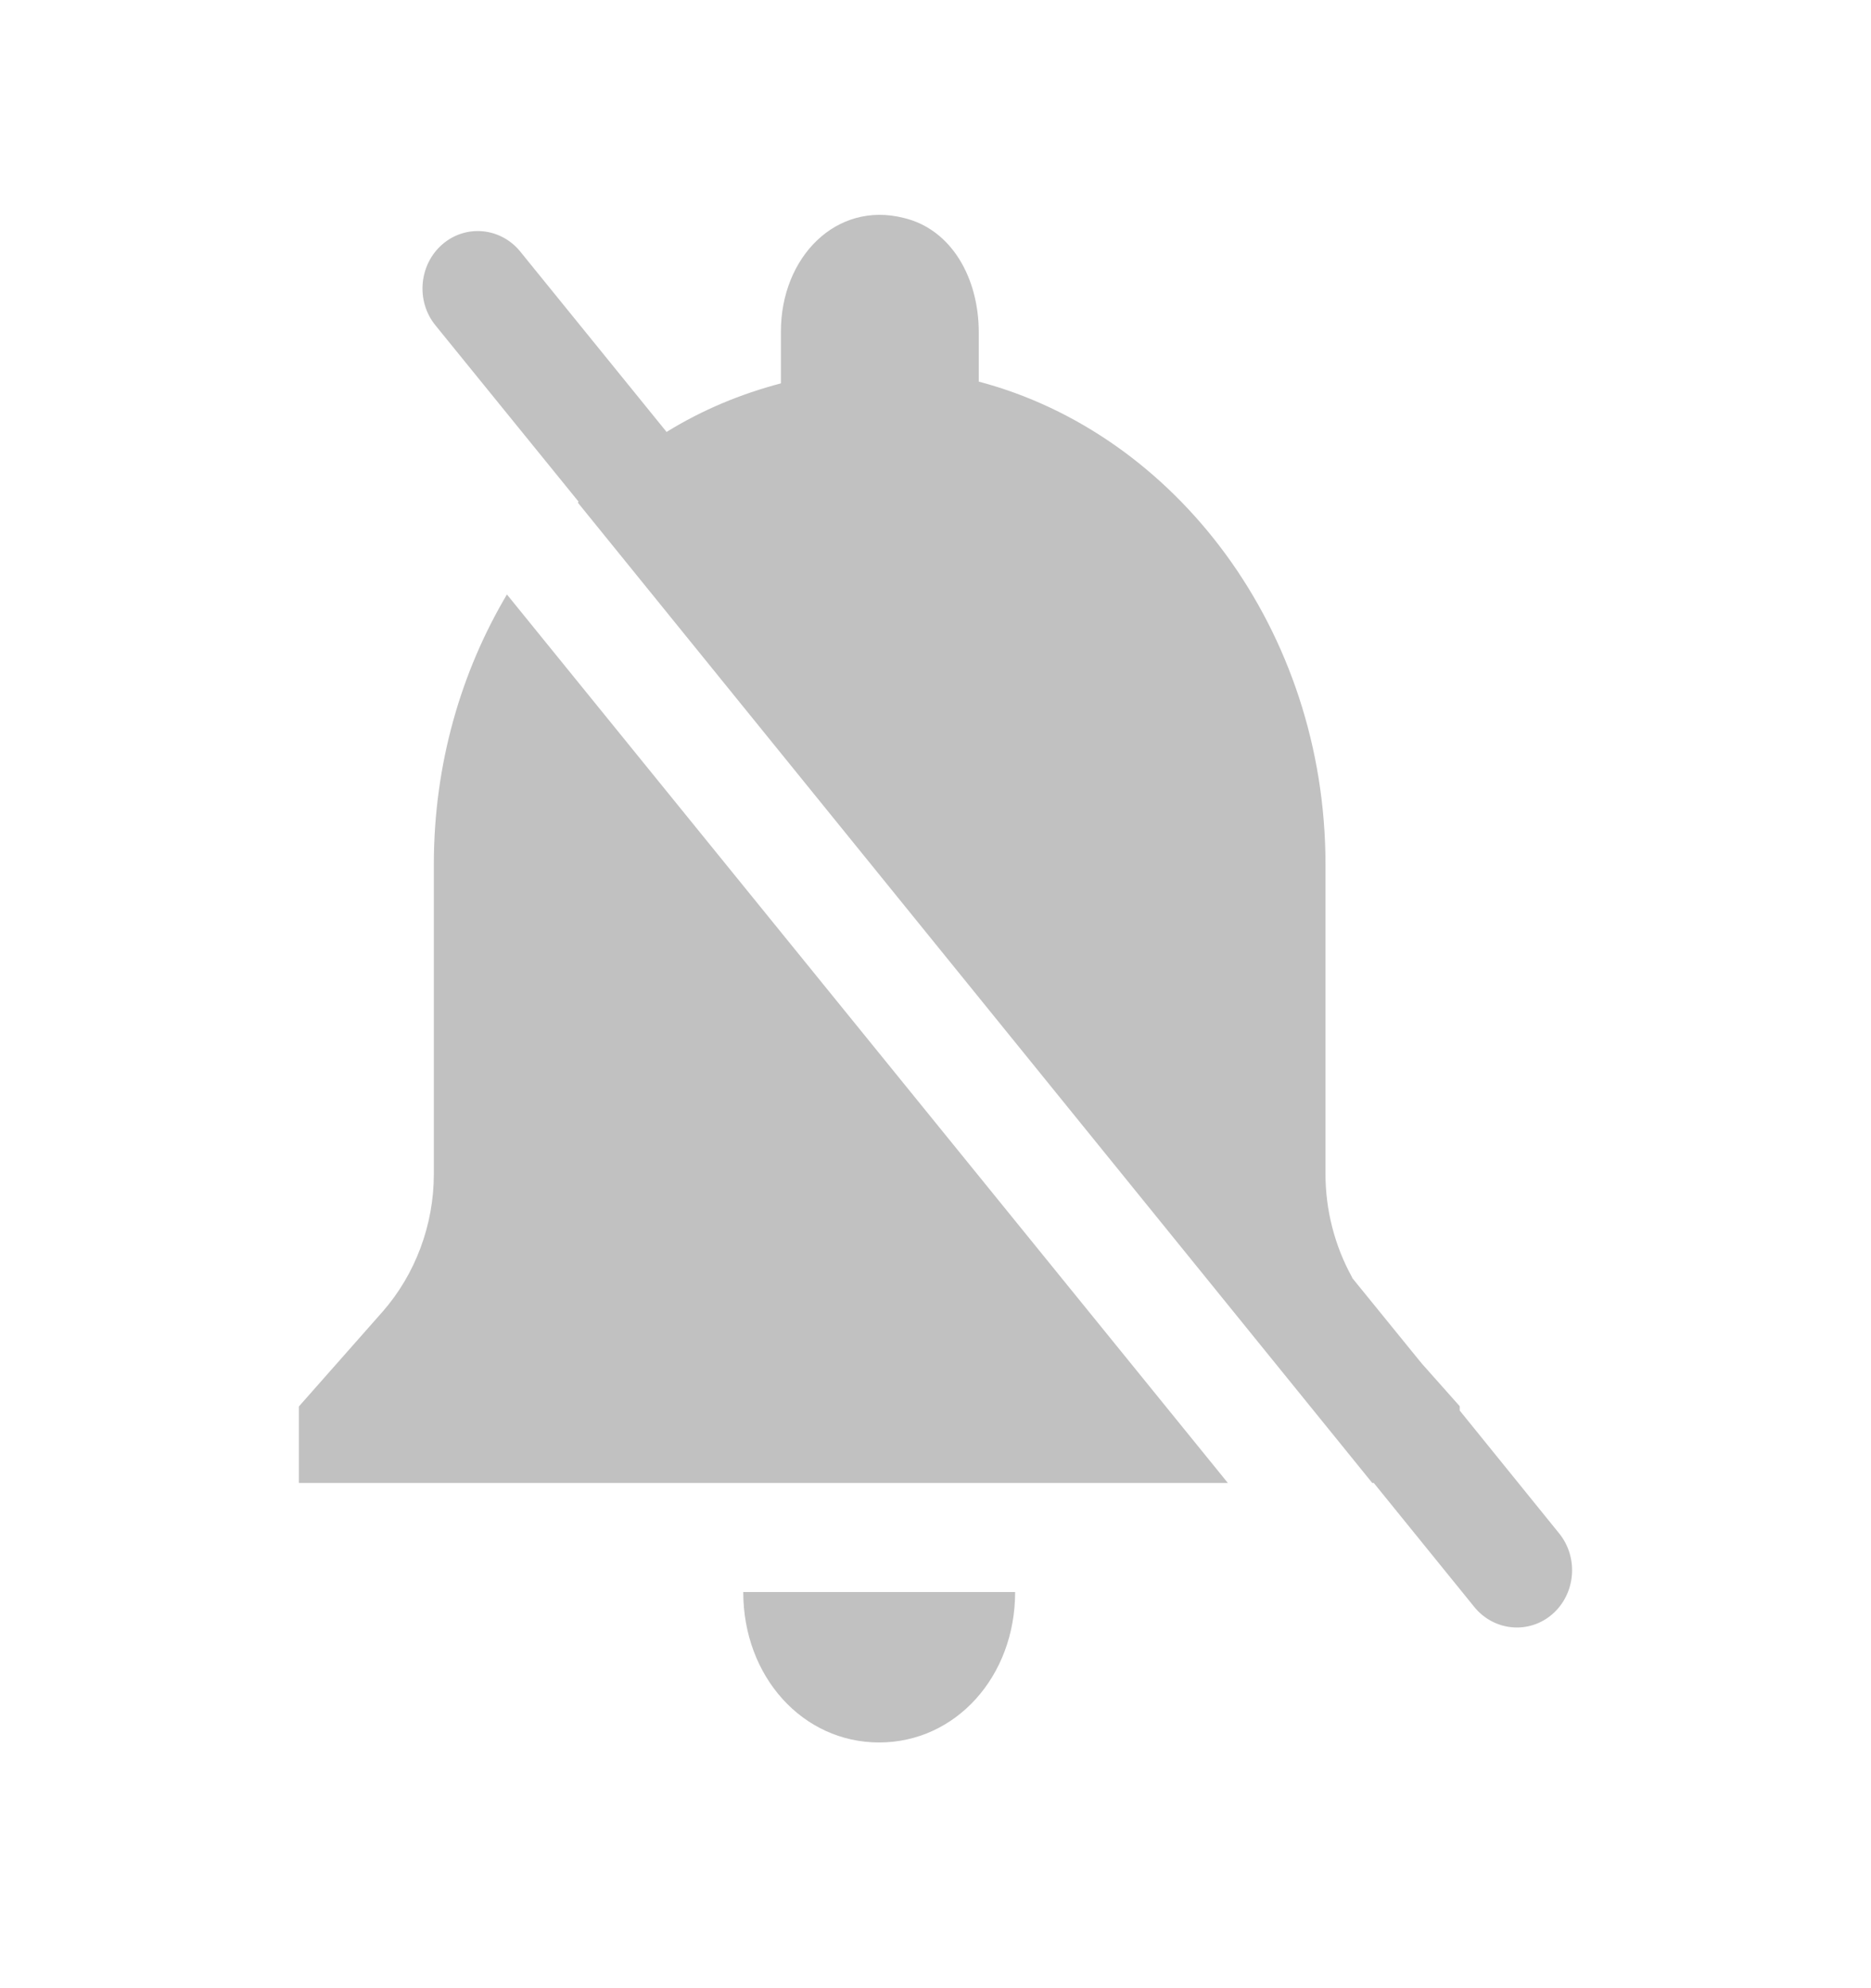 <svg width="16" height="17" viewBox="0 0 16 17" fill="none" xmlns="http://www.w3.org/2000/svg">
<path d="M3.71 7.392V10.04C3.71 10.476 3.55 10.897 3.274 11.213L2.556 12.026V12.68H10.5L4.335 5.083C3.943 5.744 3.71 6.533 3.71 7.392H3.71ZM7.518 14.899C8.172 14.899 8.681 14.336 8.681 13.613H6.356C6.356 14.336 6.864 14.899 7.518 14.899ZM13.333 13.111L12.483 12.061V12.024L12.163 11.664L12.134 11.629L11.565 10.929L11.561 10.919C11.415 10.655 11.335 10.348 11.335 10.04V7.392C11.335 5.384 10.05 3.706 8.37 3.263V2.842C8.37 2.376 8.137 1.962 7.731 1.864C7.149 1.715 6.678 2.202 6.678 2.834V3.278C6.336 3.368 6.009 3.503 5.704 3.691C5.702 3.691 5.702 3.693 5.7 3.693L4.449 2.151C4.281 1.944 3.982 1.916 3.782 2.09C3.583 2.263 3.555 2.574 3.723 2.781L4.948 4.29L4.941 4.297L11.735 12.68H11.748L12.608 13.741C12.777 13.948 13.076 13.975 13.275 13.802C13.475 13.628 13.501 13.318 13.333 13.111Z" fill="#C1C1C1"/>
</svg>
